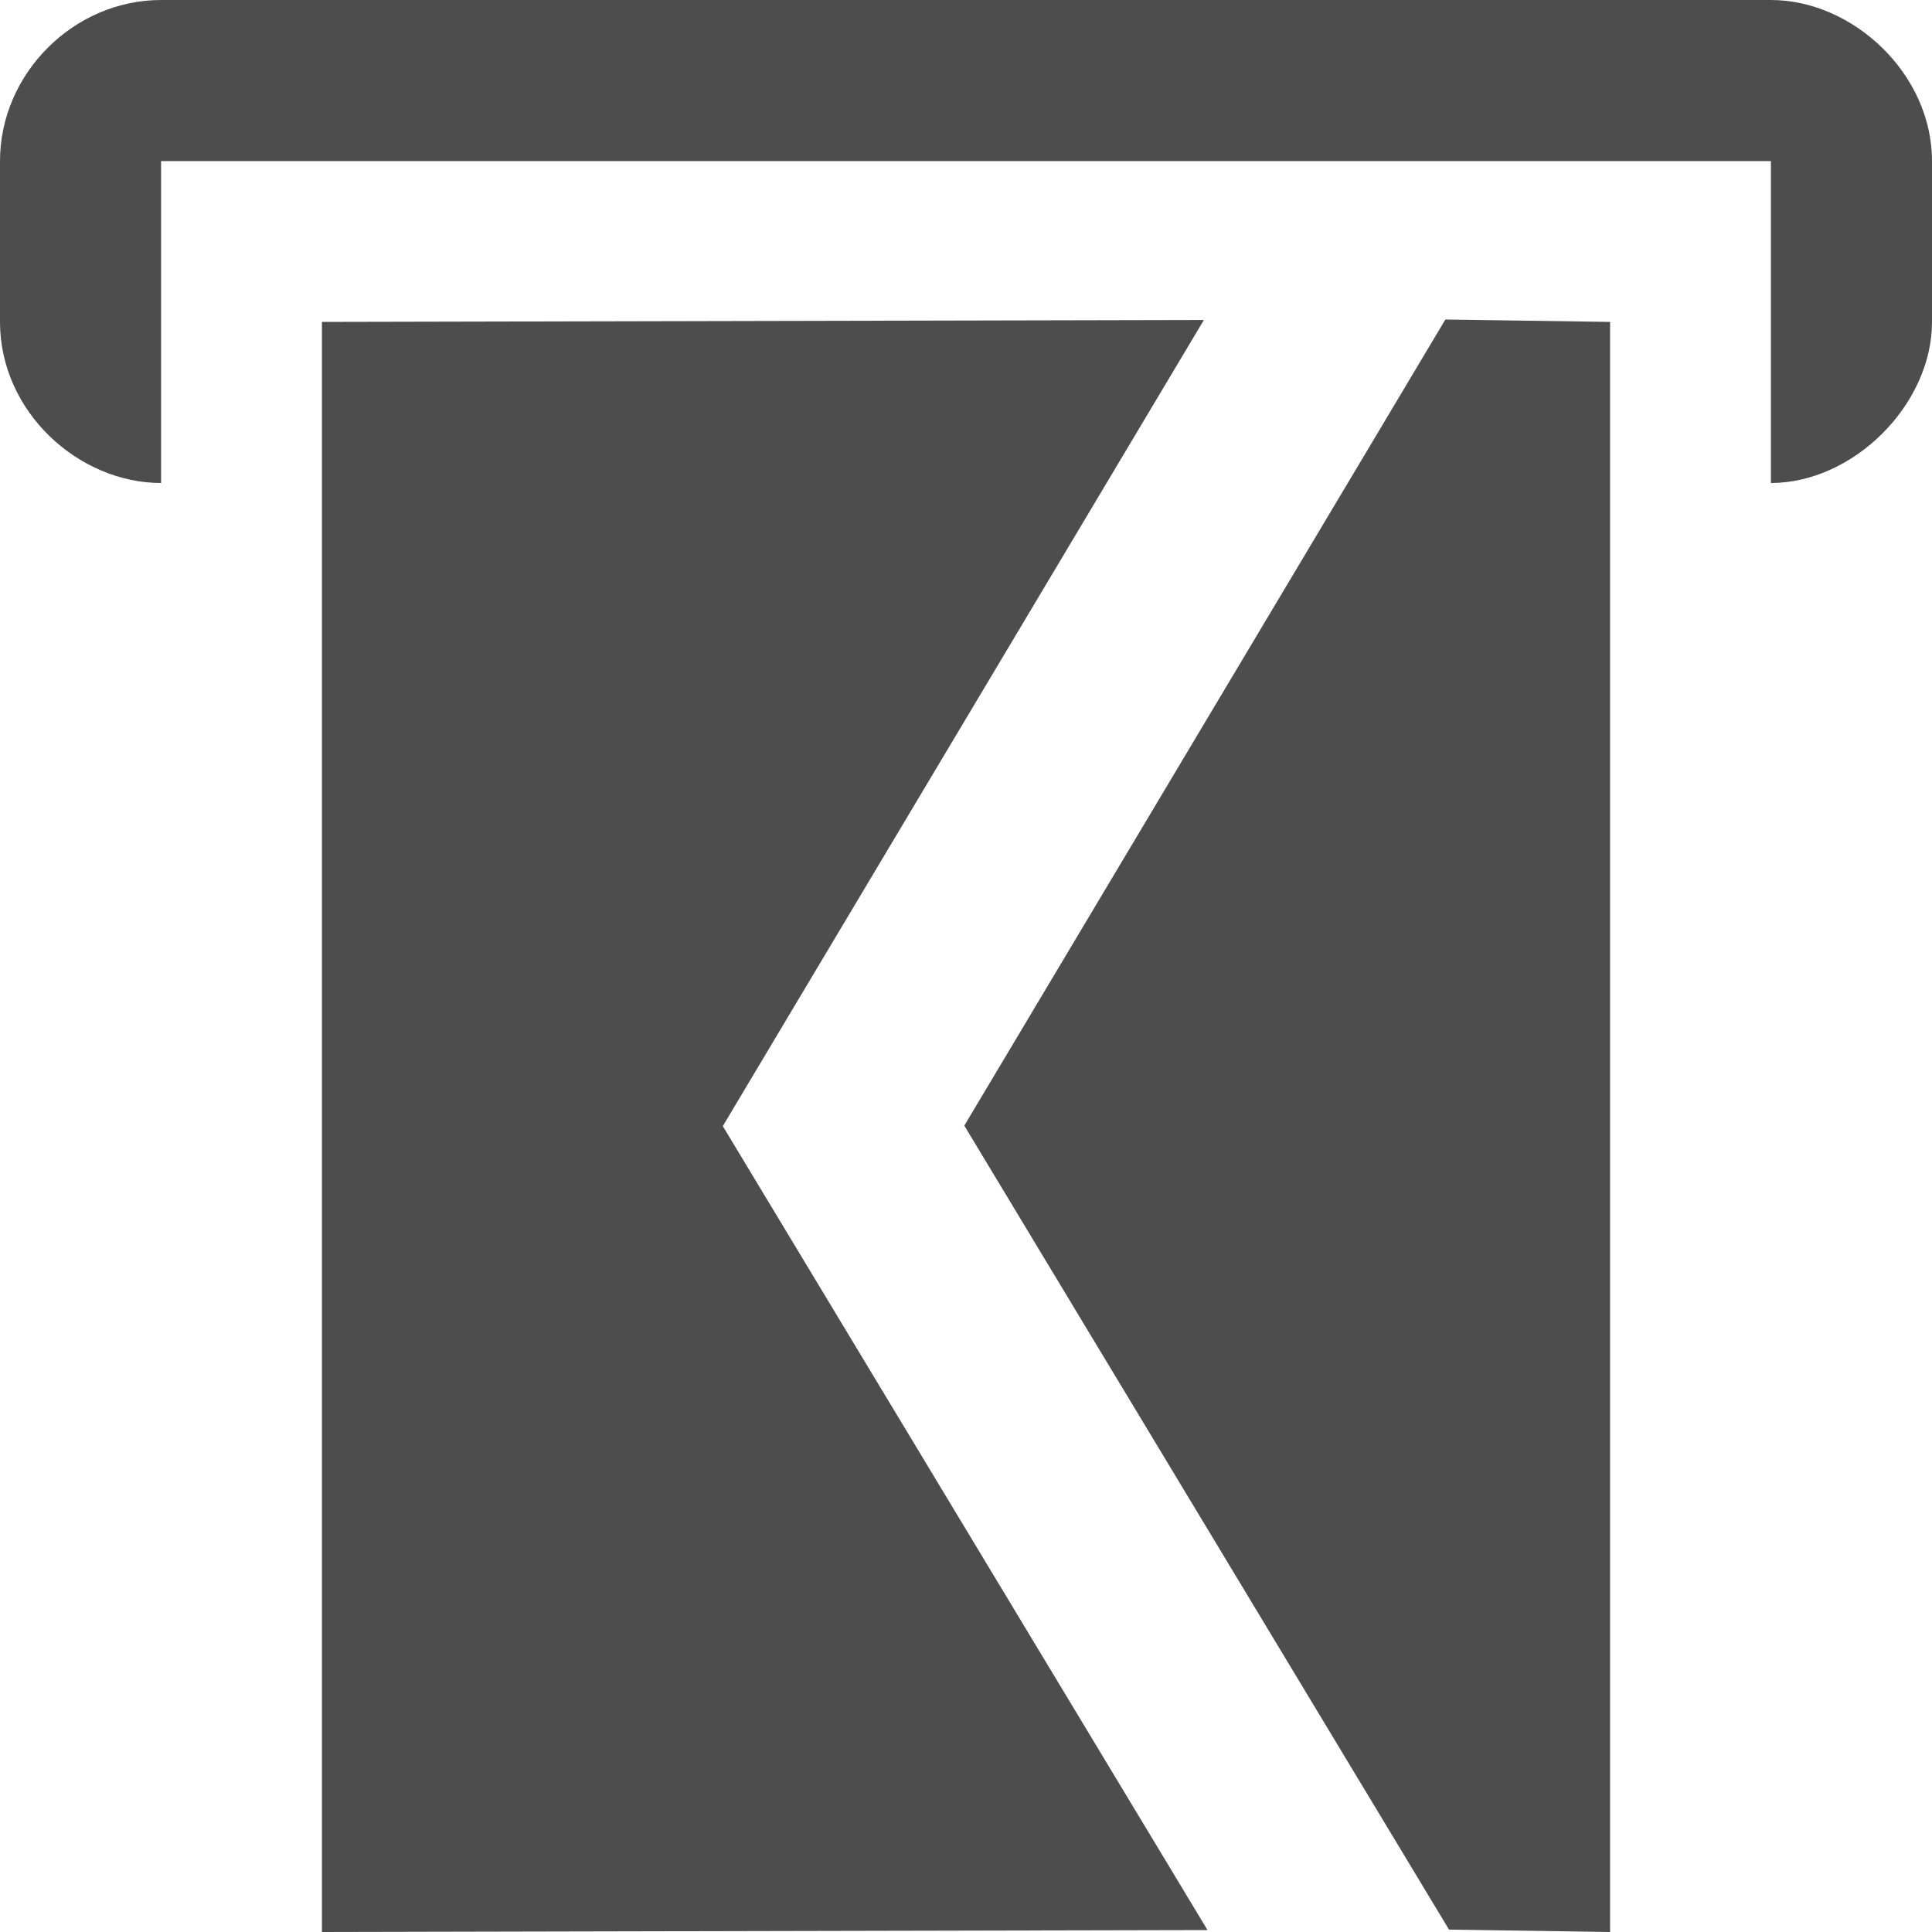 <?xml version="1.0" encoding="UTF-8" standalone="no"?>
<svg
   version="1.1"
   width="8"
   height="8"
   viewBox="0 0 8 8"
   id="svg2"
   xmlns="http://www.w3.org/2000/svg"
   xmlns:svg="http://www.w3.org/2000/svg">
  <defs
     id="defs6" />
  <rect
     width="12"
     height="12"
     x="0"
     y="0"
     id="canvas"
     style="visibility:hidden;fill:none;stroke:none" />
  <path
     d="M 0.667,0 C 0.305,0 -2.5870054e-7,0.305 -1.9e-7,0.667 L -6.333334e-8,1.333 C 0,1.706 0.326,2 0.667,2 V 0.667 H 7.333 V 2 C 7.674,2 8,1.676 8,1.333 V 0.667 C 8,0.305 7.672,0 7.333,0 Z M 5,7.992 1.333,8 V 1.333 L 4.985,1.325 2.993,4.663 Z M 6.667,8 6,7.99 3.993,4.661 5.985,1.323 6.667,1.333 Z"
     id="path4258"
     style="fill:#4d4d4d;fill-opacity:1;stroke-width:0.667" />
</svg>
